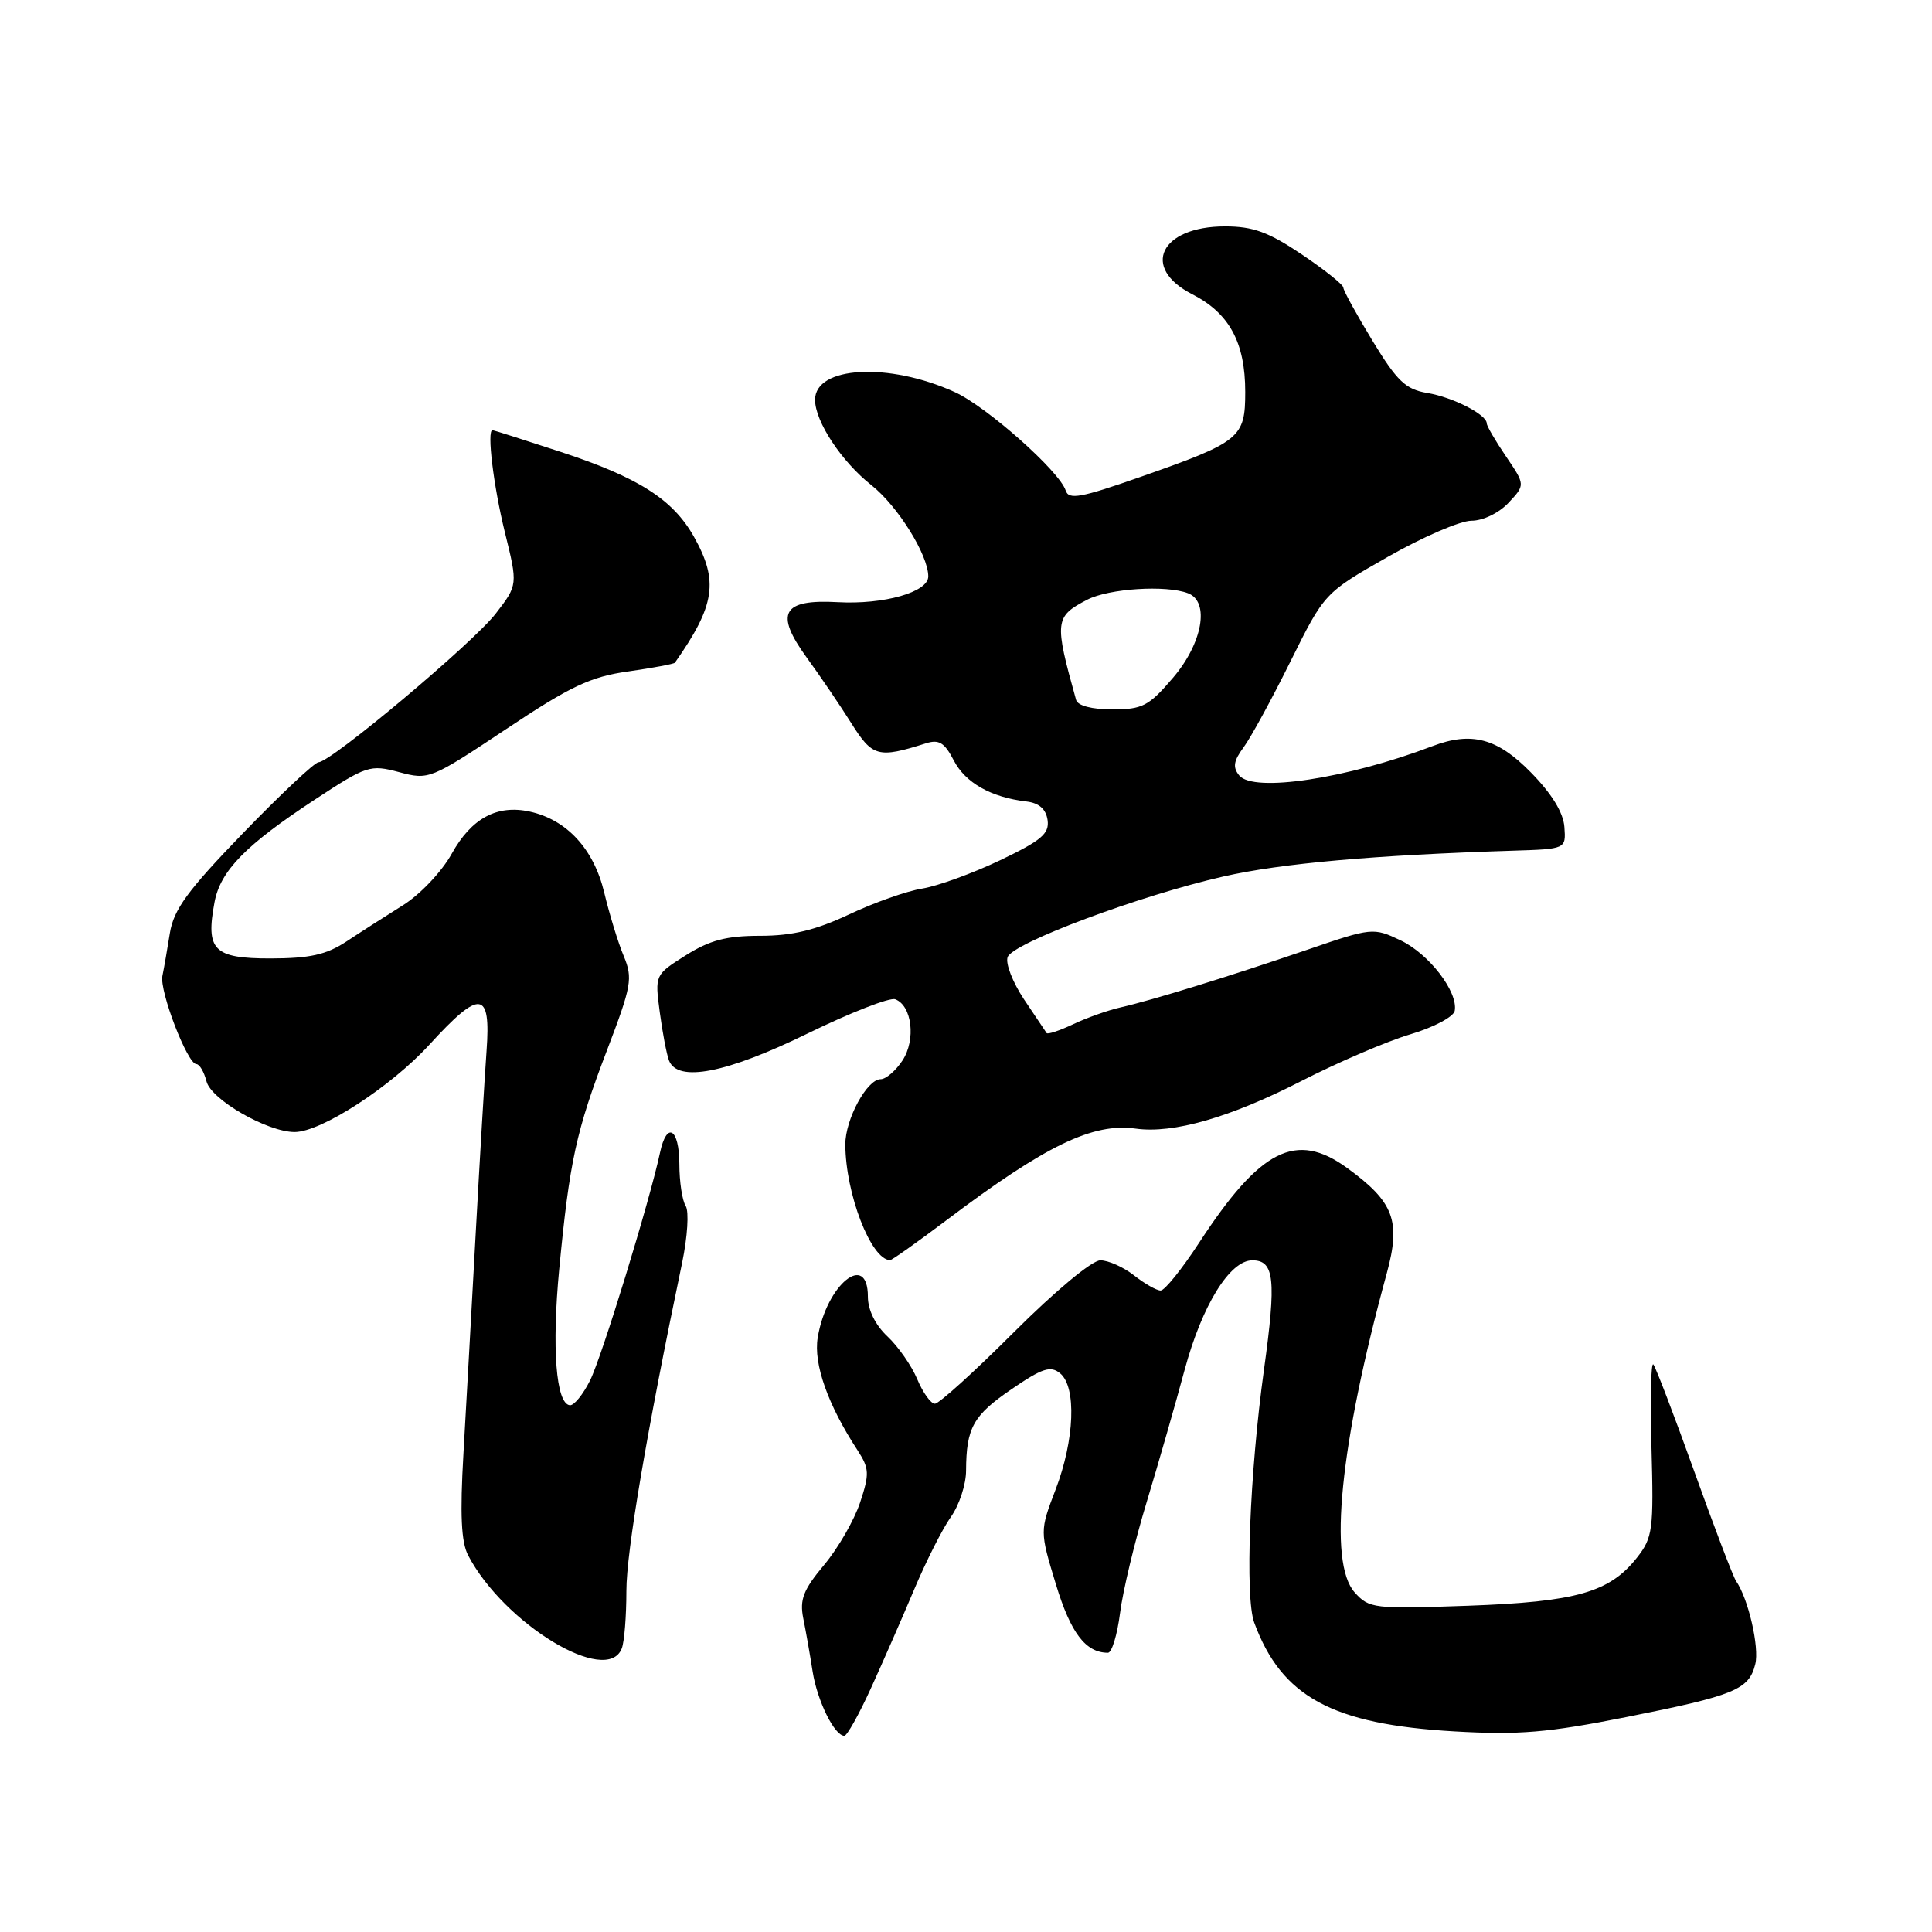 <?xml version="1.0" encoding="UTF-8" standalone="no"?>
<!DOCTYPE svg PUBLIC "-//W3C//DTD SVG 1.1//EN" "http://www.w3.org/Graphics/SVG/1.1/DTD/svg11.dtd" >
<svg xmlns="http://www.w3.org/2000/svg" xmlns:xlink="http://www.w3.org/1999/xlink" version="1.1" viewBox="0 0 256 256">
 <g >
 <path fill="currentColor"
d=" M 115.38 223.75 C 116.95 220.31 119.53 214.42 121.11 210.67 C 122.69 206.91 124.89 202.56 125.99 201.01 C 127.10 199.46 128.01 196.69 128.01 194.85 C 128.04 189.17 128.95 187.55 134.04 184.07 C 138.12 181.28 139.21 180.93 140.48 181.98 C 142.66 183.79 142.39 190.80 139.88 197.35 C 137.77 202.88 137.77 202.88 139.91 209.92 C 141.87 216.39 143.86 219.00 146.81 219.00 C 147.32 219.00 148.04 216.64 148.41 213.75 C 148.77 210.86 150.36 204.22 151.95 199.00 C 153.53 193.78 155.79 185.91 156.97 181.51 C 159.28 172.95 162.96 167.00 165.94 167.00 C 168.87 167.00 169.14 169.51 167.48 181.51 C 165.58 195.24 164.95 211.62 166.19 215.00 C 169.81 224.84 176.53 228.49 192.74 229.42 C 201.28 229.91 205.08 229.59 215.55 227.51 C 229.86 224.66 231.74 223.89 232.58 220.52 C 233.15 218.28 231.66 211.82 230.04 209.50 C 229.66 208.95 227.17 202.43 224.51 195.00 C 221.84 187.57 219.40 181.18 219.08 180.80 C 218.76 180.41 218.65 185.37 218.83 191.81 C 219.13 202.71 219.00 203.73 216.91 206.39 C 213.28 211.00 208.88 212.25 194.50 212.77 C 182.02 213.21 181.42 213.14 179.50 211.00 C 175.97 207.06 177.54 191.41 183.75 168.74 C 185.65 161.77 184.71 159.27 178.50 154.76 C 171.73 149.84 166.99 152.24 158.87 164.70 C 156.61 168.16 154.33 171.00 153.79 171.00 C 153.25 171.00 151.67 170.10 150.27 169.00 C 148.87 167.90 146.86 167.00 145.80 167.00 C 144.70 167.00 139.81 171.07 134.37 176.50 C 129.15 181.72 124.43 186.00 123.88 186.00 C 123.34 186.00 122.29 184.54 121.54 182.75 C 120.79 180.96 119.01 178.41 117.59 177.08 C 115.99 175.58 115.00 173.57 115.00 171.83 C 115.00 165.73 109.49 170.22 108.35 177.26 C 107.78 180.74 109.70 186.16 113.63 192.17 C 115.19 194.58 115.23 195.28 113.97 199.08 C 113.20 201.41 111.06 205.14 109.20 207.36 C 106.44 210.66 105.94 211.95 106.44 214.45 C 106.78 216.13 107.34 219.30 107.68 221.50 C 108.30 225.39 110.57 230.00 111.88 230.00 C 112.24 230.00 113.81 227.19 115.38 223.75 Z  M 82.39 218.42 C 82.73 217.55 83.00 214.12 83.00 210.80 C 83.00 205.58 85.68 189.82 90.39 167.30 C 91.10 163.88 91.31 160.52 90.86 159.80 C 90.40 159.09 90.02 156.59 90.02 154.25 C 90.00 149.49 88.35 148.52 87.45 152.75 C 86.10 159.10 79.76 179.76 78.19 182.91 C 77.26 184.78 76.05 186.27 75.50 186.20 C 73.67 185.99 73.10 178.62 74.10 168.16 C 75.47 153.86 76.33 149.89 80.42 139.19 C 83.69 130.63 83.87 129.63 82.65 126.69 C 81.91 124.94 80.75 121.14 80.06 118.26 C 78.68 112.50 75.11 108.62 70.20 107.54 C 65.86 106.59 62.47 108.42 59.86 113.12 C 58.55 115.49 55.68 118.52 53.41 119.94 C 51.16 121.35 47.78 123.51 45.91 124.75 C 43.23 126.51 41.06 126.99 35.82 127.00 C 28.31 127.00 27.23 125.91 28.43 119.53 C 29.21 115.39 32.54 111.98 41.69 105.97 C 48.60 101.43 49.04 101.29 52.88 102.31 C 56.82 103.37 57.04 103.28 67.08 96.60 C 75.60 90.92 78.25 89.67 83.24 88.97 C 86.52 88.50 89.31 87.98 89.43 87.81 C 94.77 80.20 95.25 77.00 91.95 71.12 C 89.16 66.16 84.58 63.25 74.24 59.86 C 69.44 58.29 65.40 57.00 65.26 57.00 C 64.49 57.00 65.39 64.40 66.89 70.50 C 68.62 77.50 68.62 77.50 65.69 81.30 C 62.67 85.21 43.85 101.00 42.21 101.00 C 41.71 101.00 37.21 105.22 32.21 110.39 C 24.86 117.99 23.02 120.51 22.51 123.64 C 22.17 125.76 21.73 128.31 21.52 129.31 C 21.11 131.32 24.84 141.00 26.02 141.00 C 26.44 141.00 27.04 142.03 27.36 143.28 C 27.96 145.71 35.44 150.00 39.04 150.00 C 42.55 150.00 51.80 144.00 56.90 138.42 C 63.63 131.05 65.06 131.21 64.47 139.25 C 64.22 142.69 63.57 153.60 63.03 163.50 C 62.49 173.40 61.76 186.49 61.41 192.59 C 60.94 200.68 61.11 204.34 62.03 206.09 C 66.79 215.18 80.46 223.45 82.39 218.42 Z  M 125.43 161.67 C 138.55 151.77 144.80 148.75 150.50 149.55 C 155.46 150.24 162.99 148.08 172.38 143.27 C 177.26 140.77 183.78 137.97 186.88 137.05 C 189.97 136.13 192.61 134.73 192.76 133.94 C 193.22 131.42 189.36 126.40 185.58 124.60 C 181.97 122.89 181.78 122.91 173.21 125.85 C 162.85 129.39 152.65 132.54 148.50 133.48 C 146.85 133.85 144.02 134.85 142.21 135.71 C 140.41 136.56 138.82 137.09 138.68 136.88 C 138.54 136.67 137.19 134.66 135.68 132.41 C 134.18 130.15 133.20 127.64 133.52 126.81 C 134.24 124.93 151.04 118.66 162.11 116.14 C 169.77 114.40 181.97 113.31 200.50 112.72 C 207.50 112.50 207.50 112.50 207.29 109.58 C 207.15 107.66 205.61 105.16 202.83 102.33 C 198.40 97.81 194.98 96.90 189.80 98.87 C 178.50 103.17 166.12 105.05 164.21 102.76 C 163.32 101.68 163.45 100.83 164.78 99.03 C 165.73 97.75 168.53 92.62 171.00 87.63 C 175.50 78.57 175.50 78.57 183.90 73.78 C 188.52 71.15 193.50 69.00 194.97 69.00 C 196.50 69.00 198.61 67.98 199.88 66.63 C 202.11 64.25 202.11 64.25 199.56 60.49 C 198.15 58.42 197.00 56.44 197.00 56.10 C 197.00 54.93 192.50 52.63 189.11 52.07 C 186.25 51.59 185.12 50.51 181.86 45.15 C 179.74 41.66 178.00 38.49 178.00 38.11 C 178.00 37.73 175.52 35.75 172.49 33.71 C 168.09 30.75 166.04 30.00 162.32 30.00 C 153.75 30.00 151.11 35.48 157.98 38.99 C 162.89 41.50 165.00 45.38 165.00 51.93 C 165.00 58.03 164.36 58.55 151.10 63.20 C 143.23 65.96 141.61 66.26 141.21 65.00 C 140.40 62.45 130.72 53.86 126.50 51.95 C 117.75 47.97 108.00 48.52 108.00 52.98 C 108.00 55.85 111.50 61.16 115.47 64.29 C 118.96 67.05 123.00 73.54 123.00 76.38 C 123.00 78.46 117.12 80.13 111.00 79.79 C 103.66 79.38 102.62 81.23 106.88 87.11 C 108.64 89.52 111.30 93.44 112.79 95.81 C 115.61 100.30 116.35 100.50 122.67 98.50 C 124.42 97.94 125.15 98.39 126.38 100.76 C 127.91 103.72 131.31 105.65 136.00 106.20 C 137.69 106.40 138.60 107.21 138.81 108.67 C 139.06 110.47 137.98 111.38 132.52 113.99 C 128.89 115.72 124.25 117.41 122.21 117.74 C 120.17 118.06 115.80 119.61 112.50 121.17 C 108.07 123.25 104.99 124.00 100.73 124.00 C 96.25 124.00 94.05 124.58 90.86 126.59 C 86.77 129.17 86.77 129.18 87.42 134.10 C 87.78 136.81 88.33 139.69 88.64 140.51 C 89.78 143.47 96.24 142.21 107.00 136.95 C 112.67 134.18 117.91 132.13 118.63 132.41 C 120.85 133.26 121.38 137.77 119.59 140.51 C 118.69 141.88 117.39 143.00 116.69 143.00 C 114.88 143.00 112.00 148.32 112.01 151.65 C 112.04 158.18 115.40 166.89 117.93 166.98 C 118.17 166.99 121.54 164.60 125.43 161.67 Z  M 142.59 92.75 C 139.68 82.32 139.75 81.70 144.07 79.46 C 146.94 77.98 154.52 77.49 157.42 78.61 C 160.33 79.72 159.35 85.23 155.42 89.82 C 152.22 93.57 151.38 94.00 147.39 94.00 C 144.68 94.00 142.80 93.51 142.59 92.75 Z "/>
</g>
</svg>